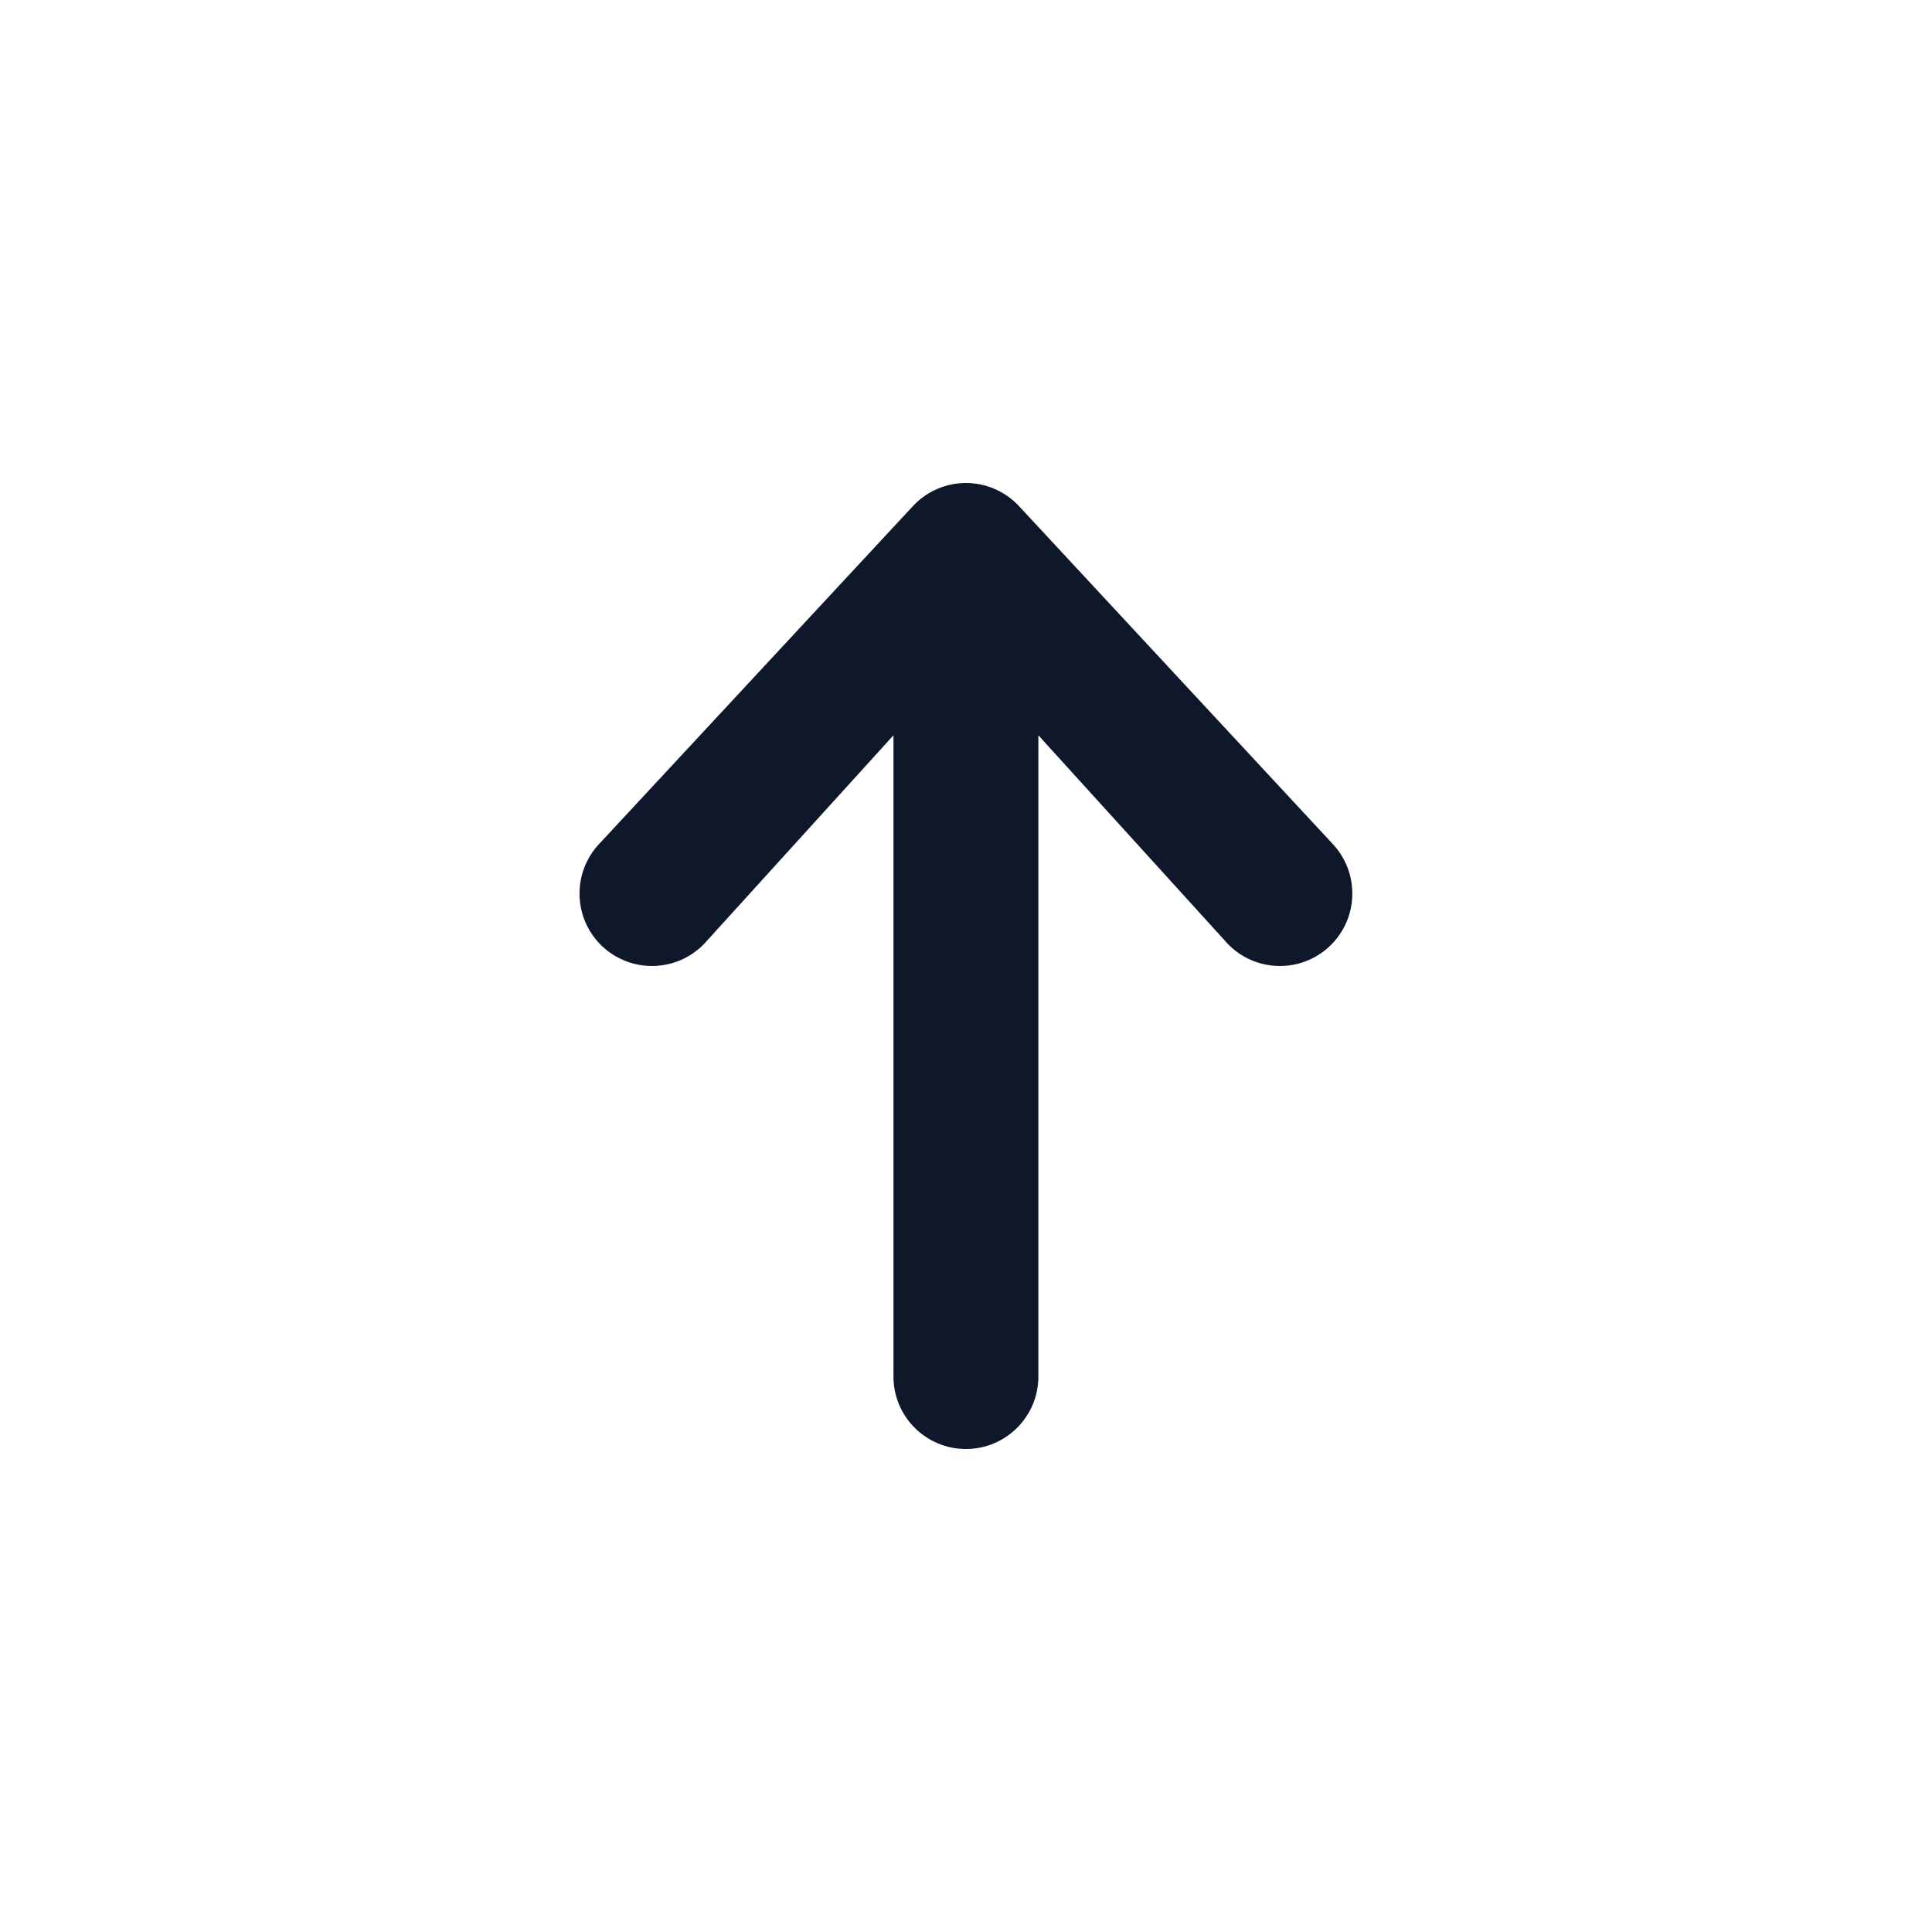 <svg width="24" height="24" viewBox="0 0 24 24" fill="none" xmlns="http://www.w3.org/2000/svg">
<path fill-rule="evenodd" clip-rule="evenodd" d="M11.999 18C11.502 18 11.099 17.597 11.099 17.1V9.134L8.748 11.724C8.403 12.082 7.834 12.093 7.475 11.749C7.117 11.404 7.106 10.835 7.45 10.476L11.351 6.276C11.52 6.1 11.754 6 11.999 6C12.244 6 12.478 6.1 12.648 6.276L16.548 10.476C16.892 10.835 16.881 11.404 16.523 11.749C16.165 12.093 15.595 12.082 15.251 11.724L12.899 9.134V17.1C12.899 17.597 12.496 18 11.999 18Z" fill="#0F172A"/>
</svg>
